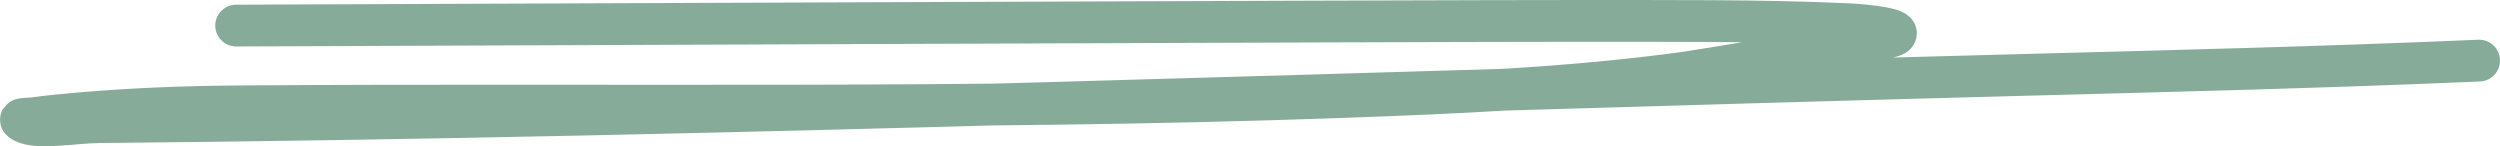 <svg width="359" height="21" viewBox="0 0 359 21" fill="none" xmlns="http://www.w3.org/2000/svg">
<path opacity="0.5" d="M33.911 3.672C33.941 3.672 210.466 2.971 226.544 3.001C239.512 3.025 252.536 2.89 265.433 3.476C267.935 3.59 273.47 4.179 272.022 5.069C270.64 5.919 242.202 10.398 241.919 10.436C225.582 12.666 209.012 13.356 192.048 13.958C139.534 15.822 86.972 14.883 34.363 15.272C26.718 15.328 19.196 15.61 11.689 16.25C9.375 16.448 7.032 16.67 4.777 16.977C4.185 17.057 2.768 17.014 3.032 17.256C4.63 18.726 10.521 17.57 14.273 17.536C106.262 16.708 198.228 13.181 290.045 10.772C312.095 10.193 334.037 9.653 356 8.703" stroke="#115934" stroke-width="6" stroke-linecap="round"/>
</svg>
